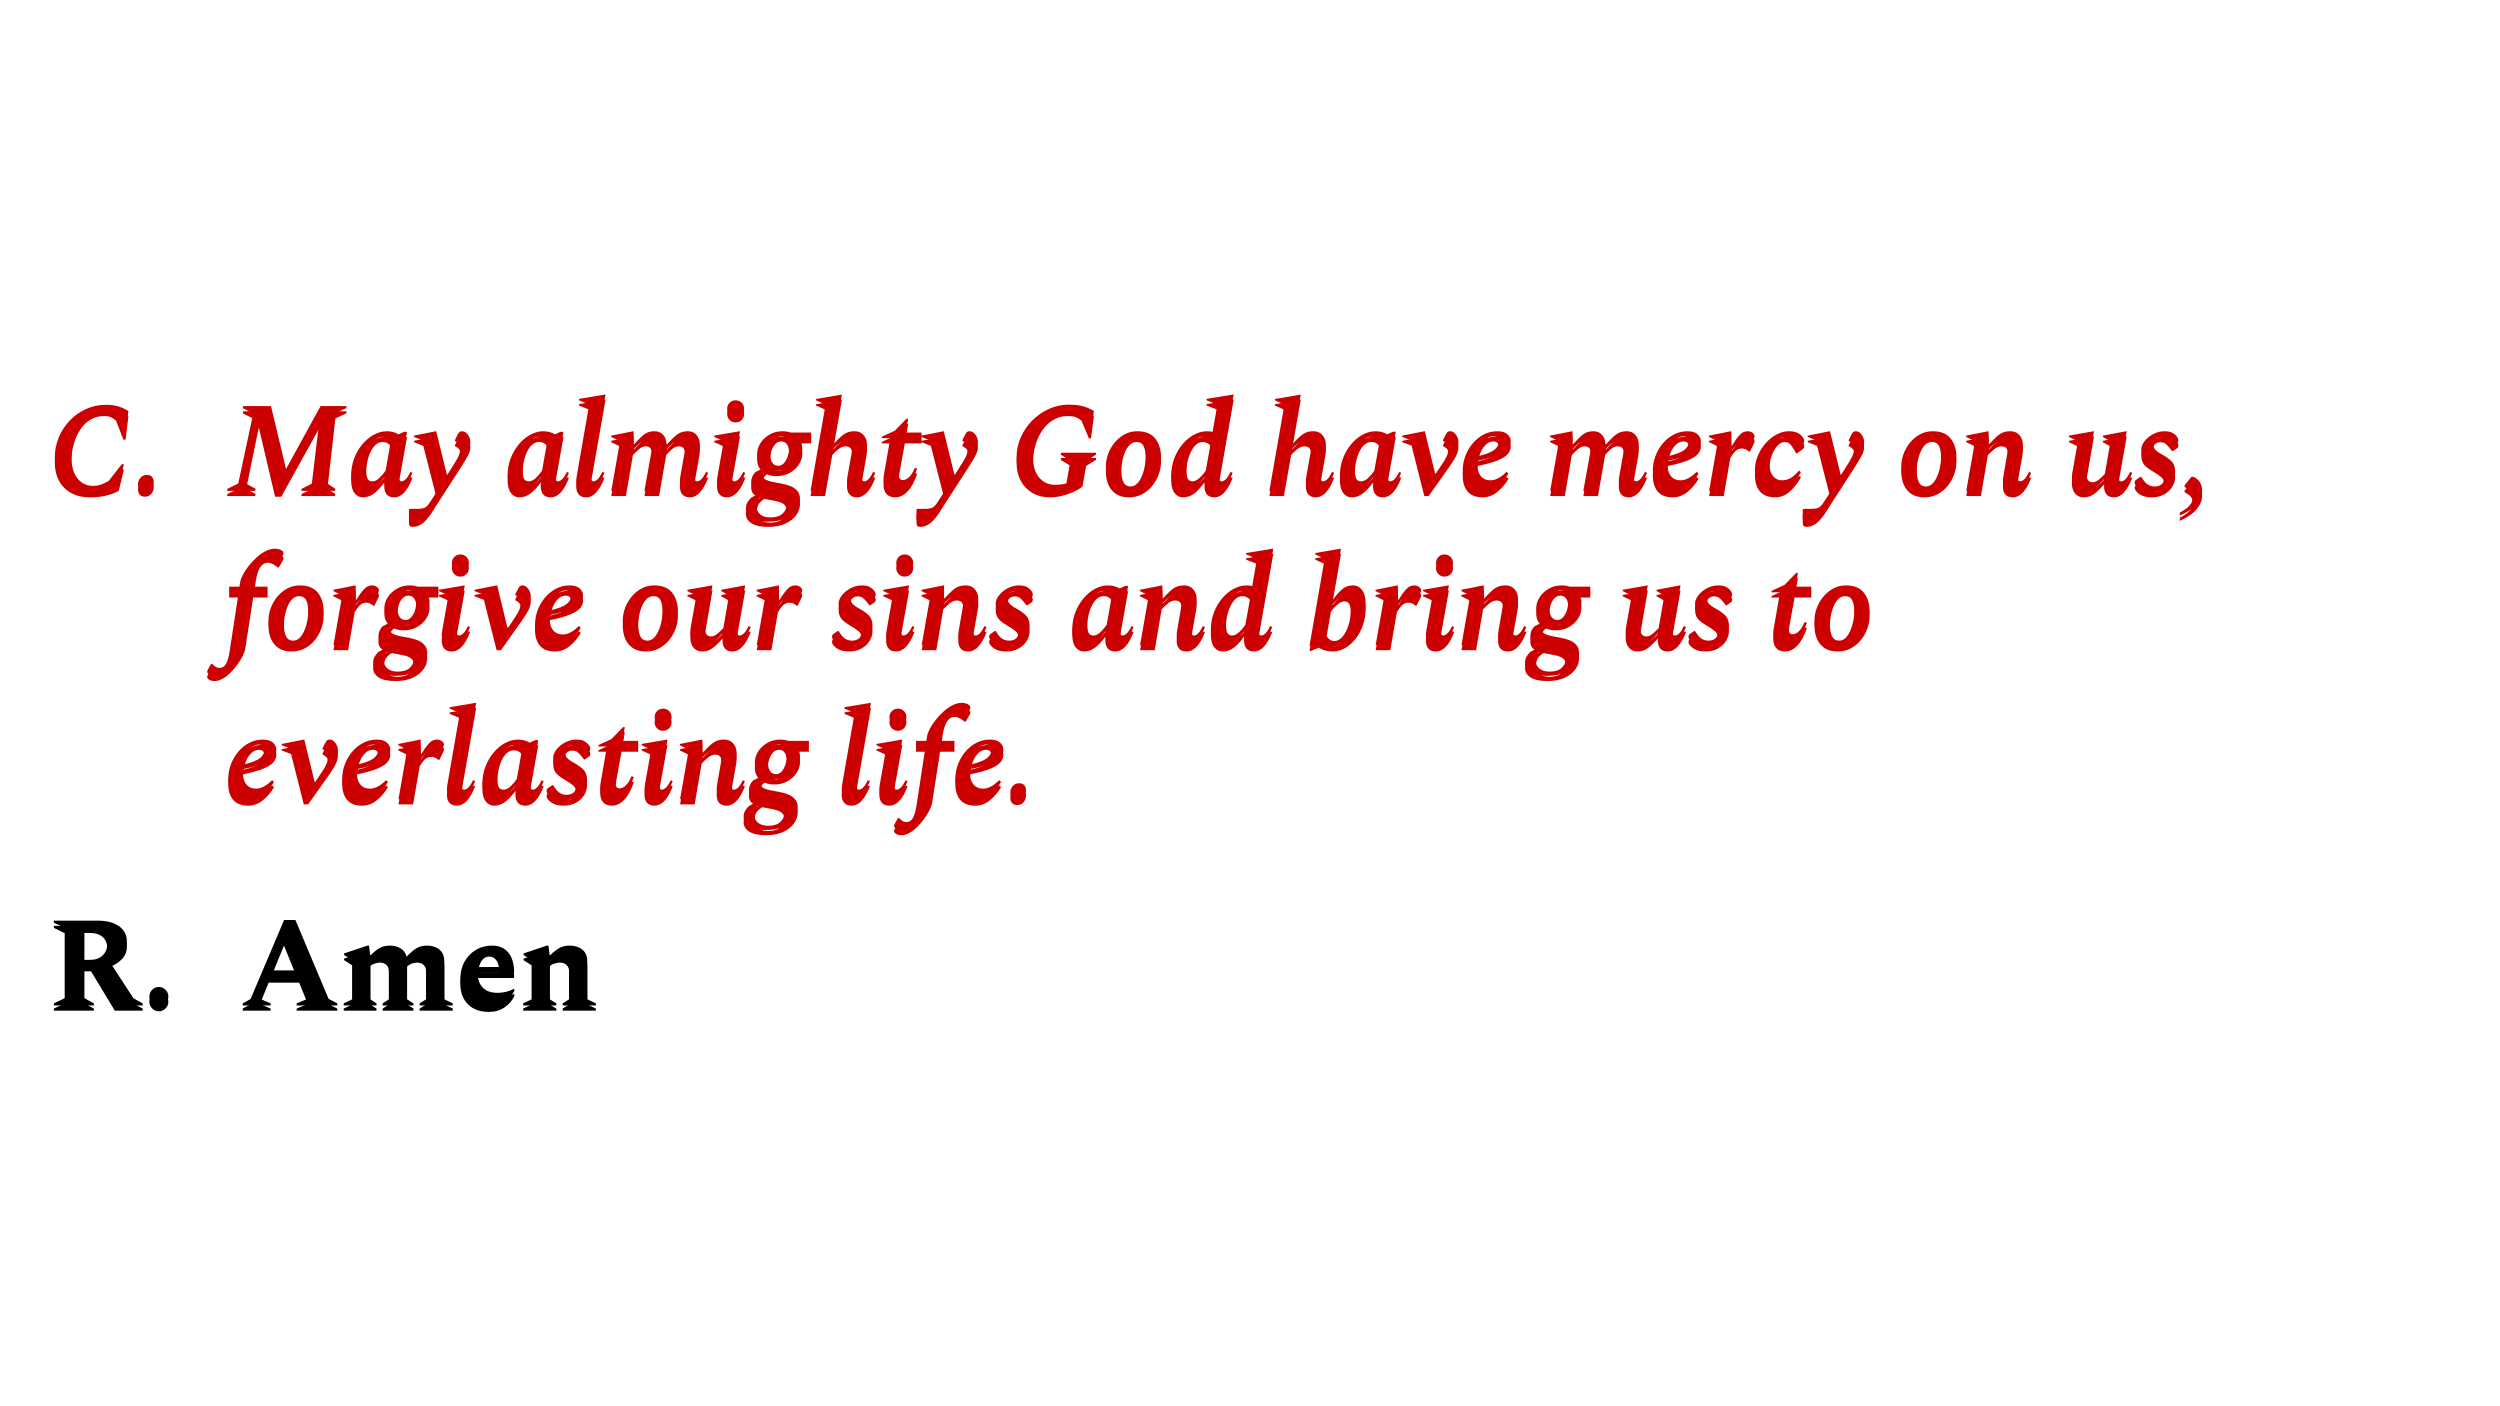 <svg version="1.1" viewBox="0.0 0.0 1920.0 1080.0" fill="none" stroke="none" stroke-linecap="square" stroke-miterlimit="10" xmlns:xlink="http://www.w3.org/1999/xlink" xmlns="http://www.w3.org/2000/svg"><clipPath id="p.0"><path d="m0 0l1920.0 0l0 1080.0l-1920.0 0l0 -1080.0z" clip-rule="nonzero"/></clipPath><g clip-path="url(#p.0)"><path fill="#000000" fill-opacity="0.0" d="m0 0l1920.0 0l0 1080.0l-1920.0 0z" fill-rule="evenodd"/><path fill="#000000" fill-opacity="0.0" d="m0 0l1920.0 0l0 1080.001l-1920.0 0z" fill-rule="evenodd"/><g transform="matrix(1.0 0.0 0.0 1 0.0 0.0)"><clipPath id="p.1"><path d="m0 0l1920.0 0l0 1080.0l-1920.0 0z" clip-rule="evenodd"/></clipPath></g><g filter="url(#shadowFilter-p.2)"><use xlink:href="#p.2" transform="matrix(1.0 0.0 0.0 1.0 0.0 4.0)"/></g><defs><filter id="shadowFilter-p.2" filterUnits="userSpaceOnUse"><feGaussianBlur in="SourceAlpha" stdDeviation="2.0" result="blur"/><feComponentTransfer in="blur" color-interpolation-filters="sRGB"><feFuncR type="linear" slope="0" intercept="0.0"/><feFuncG type="linear" slope="0" intercept="0.0"/><feFuncB type="linear" slope="0" intercept="0.0"/><feFuncA type="linear" slope="1.0" intercept="0"/></feComponentTransfer></filter></defs><g id="p.2"><path fill="#000000" fill-opacity="0.0" d="m-0.942 -0.942l1920.0 0l0 1080.0l-1920.0 0z" fill-rule="evenodd"/><path fill="#cc0000" d="m69.026 377.962q-8.484 0 -14.516 -3.406q-6.016 -3.406 -9.219 -9.375q-3.203 -5.969 -3.203 -13.75q0 -8.188 3.047 -15.531q3.062 -7.359 8.484 -12.984q5.438 -5.625 12.531 -8.828q7.109 -3.203 15.109 -3.203q5.719 0 9.516 1.188q3.797 1.172 7.844 3.547l-2.172 18.047l-1.672 0l-5.625 -14.5q-1.969 -1.875 -4.047 -2.766q-2.078 -0.891 -5.125 -0.891q-5.828 0 -10.469 2.766q-4.625 2.766 -7.891 7.703q-3.25 4.922 -5.031 11.297q-1.766 6.359 -1.766 13.656q0 10.359 4.531 16.281q4.531 5.922 12.141 5.922q3.453 0 6.453 -1.125q3.016 -1.141 5.578 -2.719l9.969 -12.734l1.672 0l-3.953 16.375q-4.234 2.375 -9.609 3.703q-5.375 1.328 -12.578 1.328zm42.314 -0.484q-2.75 0 -4.047 -1.578q-1.281 -1.578 -1.281 -3.953q0 -2.859 1.875 -5.031q1.875 -2.172 4.844 -2.172q2.766 0 4.047 1.531q1.281 1.531 1.281 4.0q0 2.75 -1.828 4.984q-1.828 2.219 -4.891 2.219zm63.049 -0.5l0.297 -1.578l8.281 -4.047l11.547 -53.859l-8.094 -4.047l0.391 -1.578l21.312 0l11.547 48.344l26.531 -48.344l20.031 0l-0.297 1.578l-8.375 3.938l-6.125 53.969l6.125 4.047l-0.297 1.578l-25.859 0l0.297 -1.578l7.797 -3.953l5.531 -46.266l-29.016 52.297l-4.734 0l-12.531 -53.188l-9.656 47.156l7.203 3.953l-0.297 1.578l-21.609 0zm104.368 0.984q-4.031 0 -6.547 -3.344q-2.516 -3.359 -2.516 -9.672q0 -6.812 2.312 -12.875q2.312 -6.078 6.25 -10.812q3.953 -4.734 8.844 -7.391q4.891 -2.672 10.016 -2.672q2.562 0 4.875 0.641q2.328 0.641 4.0 1.734l4.438 -1.969l2.172 0l-5.922 33.141q-0.781 4.938 1.688 4.938q1.469 0 3.25 -1.672q1.781 -1.688 3.547 -5.531l1.578 0.594q-5.516 14.891 -14.109 14.891q-4.234 0 -6.156 -2.953q-1.922 -2.969 -1.141 -8.484l-0.188 0q-4.156 5.719 -8.0 8.578q-3.844 2.859 -8.391 2.859zm2.375 -17.953q0 4.938 0.984 7.312q0.984 2.359 3.75 2.359q2.766 0 5.422 -2.516q2.672 -2.516 4.844 -5.672l4.047 -22.797q-1.281 -1.578 -2.766 -2.406q-1.484 -0.844 -3.562 -0.844q-3.844 0 -6.703 3.5q-2.859 3.5 -4.438 9.125q-1.578 5.625 -1.578 11.938zm35.714 40.641q-2.766 0 -2.766 -2.859l0 -6.406l0.688 -0.594l5.234 0q2.656 0 4.234 -0.25q1.594 -0.25 2.766 -1.094q1.188 -0.828 2.469 -2.656q1.281 -1.828 3.359 -5.078l2.359 -3.75l-10.062 -39.453l-7.203 -2.969l0 -0.984l16.781 -3.359l0.297 0l8.188 33.344l0.391 0l5.922 -9.359q2.656 -4.25 3.391 -6.812q0.75 -2.562 0.75 -4.141q0 -1.781 -0.797 -2.906q-0.781 -1.141 -2.156 -1.938l-1.391 -0.875l0 -0.406l2.172 -4.344q0.891 -1.578 1.484 -2.062q0.594 -0.5 1.875 -0.5q2.562 0 4.484 2.625q1.922 2.609 1.922 5.562q0 2.859 -1.625 6.078q-1.625 3.203 -5.281 8.922l-19.625 30.391q-1.484 2.266 -2.375 3.797q-0.891 1.531 -1.922 2.953q-1.031 1.438 -2.812 3.5q-2.469 2.875 -5.188 4.25q-2.703 1.375 -5.562 1.375zm82.074 -22.688q-4.031 0 -6.547 -3.344q-2.516 -3.359 -2.516 -9.672q0 -6.812 2.312 -12.875q2.312 -6.078 6.25 -10.812q3.953 -4.734 8.844 -7.391q4.891 -2.672 10.016 -2.672q2.562 0 4.875 0.641q2.328 0.641 4.0 1.734l4.438 -1.969l2.172 0l-5.922 33.141q-0.781 4.938 1.688 4.938q1.469 0 3.25 -1.672q1.781 -1.688 3.547 -5.531l1.578 0.594q-5.516 14.891 -14.109 14.891q-4.234 0 -6.156 -2.953q-1.922 -2.969 -1.141 -8.484l-0.188 0q-4.156 5.719 -8.0 8.578q-3.844 2.859 -8.391 2.859zm2.375 -17.953q0 4.938 0.984 7.312q0.984 2.359 3.75 2.359q2.766 0 5.422 -2.516q2.672 -2.516 4.844 -5.672l4.047 -22.797q-1.281 -1.578 -2.766 -2.406q-1.484 -0.844 -3.562 -0.844q-3.844 0 -6.703 3.5q-2.859 3.5 -4.438 9.125q-1.578 5.625 -1.578 11.938zm48.84 17.953q-4.438 0 -6.375 -3.203q-1.922 -3.203 -0.828 -9.125l9.562 -54.953l-7.797 -3.25l0 -1.094l20.031 -3.344l0.297 0l-10.844 61.75q-0.891 4.938 1.578 4.938q1.578 0 3.297 -1.672q1.734 -1.688 3.5 -5.531l1.688 0.594q-2.875 7.297 -6.328 11.094q-3.453 3.797 -7.781 3.797zm19.338 -0.984l6.703 -38.078l-6.812 -3.359l0 -0.984l16.969 -3.359l0.297 0l0 9.875l0.5 0q3.344 -3.656 5.656 -5.828q2.328 -2.172 4.594 -3.109q2.281 -0.938 5.438 -0.938q3.844 0 6.359 2.625q2.516 2.609 2.719 7.25l0.594 0q3.25 -3.656 5.656 -5.828q2.422 -2.172 4.734 -3.109q2.328 -0.938 5.391 -0.938q4.828 0 7.438 3.953q2.625 3.938 1.438 10.656l-3.359 18.938q-0.875 4.938 1.578 4.938q1.578 0 3.297 -1.672q1.734 -1.688 3.516 -5.531l1.672 0.594q-2.859 7.297 -6.312 11.094q-3.453 3.797 -7.797 3.797q-4.438 0 -6.359 -3.203q-1.922 -3.203 -0.828 -9.125l3.453 -19.438q0.391 -2.953 -0.594 -5.172q-0.984 -2.234 -4.156 -2.234q-2.562 0 -5.078 2.125q-2.516 2.125 -4.484 4.5l-0.094 0.391l-5.438 31.172l-11.234 0l5.516 -30.781q0.5 -2.953 -0.438 -5.172q-0.938 -2.234 -4.203 -2.234q-2.656 0 -5.172 2.281q-2.516 2.266 -4.594 4.531l-5.328 31.375l-11.234 0zm95.487 -56.531q-2.75 0 -4.625 -1.875q-1.875 -1.875 -1.875 -4.641q0 -2.75 1.875 -4.625q1.875 -1.875 4.625 -1.875q2.766 0 4.641 1.875q1.875 1.875 1.875 4.625q0 2.766 -1.875 4.641q-1.875 1.875 -4.641 1.875zm-6.703 57.516q-4.438 0 -6.359 -3.203q-1.922 -3.203 -0.844 -9.125l4.734 -26.734l-7.297 -3.359l0 -0.984l19.531 -3.359l0.297 0l-6.016 33.547q-0.797 4.938 1.672 4.938q1.484 0 3.25 -1.672q1.781 -1.688 3.562 -5.531l1.578 0.594q-5.531 14.891 -14.109 14.891zm38.082 -16.281q-4.141 0 -7.297 -1.375q-1.578 0.891 -2.328 2.172q-0.734 1.281 -0.734 2.656q0 2.172 2.062 3.266q2.078 1.078 5.281 1.719q3.219 0.641 6.859 1.281q3.656 0.641 6.859 1.922q3.203 1.281 5.266 3.656q2.078 2.375 2.078 6.312q0 4.141 -2.766 8.141q-2.75 4.0 -8.188 6.609q-5.422 2.609 -13.406 2.609q-8.578 0 -12.875 -2.766q-4.297 -2.75 -4.297 -7.094q0 -2.672 0.891 -4.453q0.891 -1.766 3.062 -4.031l6.906 -3.844l0 -0.203q-2.969 -0.984 -4.891 -2.75q-1.922 -1.781 -1.922 -5.234q0 -4.438 3.266 -7.703l6.406 -3.25l0 -0.391q-5.125 -3.656 -5.125 -10.266q0 -4.25 2.516 -8.234q2.516 -4.0 6.906 -6.609q4.391 -2.625 10.0 -2.625q3.266 0 6.422 0.984l15.688 0l0 4.344l-8.875 0l-0.5 0.406q2.562 3.047 2.562 7.594q0 3.938 -2.422 7.891q-2.406 3.938 -6.906 6.609q-4.484 2.656 -10.5 2.656zm1.484 -3.938q2.359 0 4.234 -2.062q1.875 -2.078 2.906 -5.281q1.047 -3.219 1.047 -6.578q0 -4.141 -1.531 -6.453q-1.531 -2.312 -4.594 -2.312q-2.469 0 -4.391 1.969q-1.922 1.969 -2.953 5.125q-1.031 3.156 -1.031 6.609q0 4.047 1.578 6.516q1.578 2.469 4.734 2.469zm-16.672 31.672q0 3.344 2.75 5.656q2.766 2.328 7.797 2.328q6.125 0 9.234 -2.859q3.109 -2.859 3.109 -6.609q0 -2.672 -1.531 -4.156q-1.531 -1.469 -4.047 -2.266q-2.516 -0.781 -5.531 -1.281q-3.0 -0.484 -5.859 -1.078q-3.75 2.359 -4.844 4.875q-1.078 2.516 -1.078 5.391zm52.485 -12.438l-11.156 0l11.547 -66.203l-7.297 -3.344l0 -1.0l19.531 -3.344l0.297 0l-6.609 37.781l0.391 0q3.25 -3.547 5.672 -5.672q2.422 -2.125 4.734 -3.062q2.328 -0.938 5.484 -0.938q5.031 0 7.734 3.953q2.719 3.938 1.531 10.656l-3.359 18.938q-0.875 4.938 1.578 4.938q1.578 0 3.297 -1.672q1.734 -1.688 3.516 -5.531l1.672 0.594q-2.75 7.297 -6.266 11.094q-3.5 3.797 -7.828 3.797q-4.453 0 -6.375 -3.203q-1.922 -3.203 -0.828 -9.125l3.453 -19.438q0.484 -2.953 -0.609 -5.172q-1.078 -2.234 -4.531 -2.234q-2.562 0 -5.281 2.172q-2.703 2.172 -4.781 4.547l-5.516 31.469zm53.857 0.984q-4.344 0 -6.656 -2.562q-2.312 -2.562 -2.312 -7.406q0 -1.078 0.141 -2.156q0.156 -1.094 0.344 -2.281l4.734 -27.031l-6.609 0l0.203 -1.188l9.859 -4.531l8.891 -9.172l1.375 0l-1.781 10.547l12.047 0l0 4.344l-12.828 0l-4.25 23.578q-0.391 2.766 -0.391 4.141q0 4.453 3.25 4.453q2.281 0 4.688 -2.266q2.422 -2.281 4.391 -7.109l1.781 0.594q-3.062 9.078 -7.406 13.562q-4.328 4.484 -9.469 4.484zm19.144 22.688q-2.766 0 -2.766 -2.859l0 -6.406l0.688 -0.594l5.234 0q2.656 0 4.234 -0.25q1.594 -0.25 2.766 -1.094q1.188 -0.828 2.469 -2.656q1.281 -1.828 3.359 -5.078l2.359 -3.75l-10.062 -39.453l-7.203 -2.969l0 -0.984l16.781 -3.359l0.297 0l8.188 33.344l0.391 0l5.922 -9.359q2.656 -4.25 3.391 -6.812q0.75 -2.562 0.75 -4.141q0 -1.781 -0.797 -2.906q-0.781 -1.141 -2.156 -1.938l-1.391 -0.875l0 -0.406l2.172 -4.344q0.891 -1.578 1.484 -2.062q0.594 -0.5 1.875 -0.5q2.562 0 4.484 2.625q1.922 2.609 1.922 5.562q0 2.859 -1.625 6.078q-1.625 3.203 -5.281 8.922l-19.625 30.391q-1.484 2.266 -2.375 3.797q-0.891 1.531 -1.922 2.953q-1.031 1.438 -2.812 3.5q-2.469 2.875 -5.188 4.25q-2.703 1.375 -5.562 1.375zm100.043 -22.688q-8.0 0 -13.828 -3.406q-5.812 -3.406 -8.969 -9.375q-3.156 -5.969 -3.156 -13.75q0 -8.391 3.297 -15.734q3.312 -7.359 8.984 -12.984q5.672 -5.625 12.828 -8.781q7.156 -3.156 14.844 -3.156q4.438 0 7.688 0.5q3.266 0.484 6.031 1.578q2.766 1.078 5.719 2.766l-2.266 17.062l-1.578 0l-5.625 -13.516q-2.266 -1.969 -4.688 -2.812q-2.422 -0.844 -5.969 -0.844q-6.016 0 -10.953 2.922q-4.938 2.906 -8.438 7.938q-3.5 5.031 -5.375 11.453q-1.875 6.406 -1.875 13.312q0 10.062 4.734 15.641q4.734 5.562 12.234 5.562q1.969 0 4.141 -0.234q2.172 -0.25 4.547 -0.844l3.062 -17.562l-7.406 -4.438l0.297 -1.578l26.938 0l-0.297 1.578l-7.5 4.641l-2.766 15.781q-3.25 2.562 -7.547 4.391q-4.297 1.828 -8.734 2.859q-4.438 1.031 -8.375 1.031zm60.375 0q-6.016 0 -9.922 -2.562q-3.891 -2.562 -5.875 -7.047q-1.969 -4.5 -1.969 -10.125q0 -4.922 1.781 -9.703q1.781 -4.797 5.031 -8.688q3.25 -3.906 7.641 -6.266q4.391 -2.375 9.625 -2.375q9.375 0 13.812 5.578q4.438 5.578 4.438 14.062q0 4.734 -1.734 9.516q-1.719 4.781 -4.922 8.781q-3.203 4.0 -7.75 6.422q-4.531 2.406 -10.156 2.406zm1.281 -4.344q3.453 0 6.062 -3.453q2.609 -3.453 4.094 -9.062q1.484 -5.625 1.484 -12.141q0 -6.719 -1.578 -10.109q-1.578 -3.406 -5.625 -3.406q-3.453 0 -6.078 3.203q-2.609 3.203 -4.141 8.734q-1.516 5.516 -1.516 12.328q0 6.516 1.578 10.219q1.578 3.688 5.719 3.688zm40.253 4.344q-4.047 0 -6.562 -3.344q-2.516 -3.359 -2.516 -9.672q0 -6.812 2.312 -12.875q2.328 -6.078 6.266 -10.812q3.953 -4.734 8.875 -7.391q4.938 -2.672 10.062 -2.672q2.172 0 4.25 0.5l3.656 -21.016l-8.297 -3.25l0 -1.094l20.531 -3.344l0.281 0l-10.844 61.75q-0.891 4.938 1.578 4.938q1.578 0 3.297 -1.672q1.734 -1.688 3.516 -5.531l1.672 0.594q-2.859 7.297 -6.312 11.094q-3.453 3.797 -7.797 3.797q-4.234 0 -6.172 -2.953q-1.922 -2.969 -1.125 -8.484l-0.297 0q-4.344 6.109 -8.141 8.781q-3.797 2.656 -8.234 2.656zm2.469 -17.953q0 5.328 1.078 7.5q1.094 2.172 3.547 2.172q2.469 0 5.125 -2.266q2.672 -2.281 5.234 -6.031l4.047 -22.594q-2.656 -3.344 -6.406 -3.344q-3.562 0 -6.422 3.406q-2.859 3.391 -4.531 8.969q-1.672 5.578 -1.672 12.188zm74.978 16.969l-11.156 0l11.547 -66.203l-7.297 -3.344l0 -1.0l19.531 -3.344l0.297 0l-6.609 37.781l0.391 0q3.25 -3.547 5.672 -5.672q2.422 -2.125 4.734 -3.062q2.328 -0.938 5.484 -0.938q5.031 0 7.734 3.953q2.719 3.938 1.531 10.656l-3.359 18.938q-0.875 4.938 1.578 4.938q1.578 0 3.297 -1.672q1.734 -1.688 3.516 -5.531l1.672 0.594q-2.75 7.297 -6.266 11.094q-3.5 3.797 -7.828 3.797q-4.453 0 -6.375 -3.203q-1.922 -3.203 -0.828 -9.125l3.453 -19.438q0.484 -2.953 -0.609 -5.172q-1.078 -2.234 -4.531 -2.234q-2.562 0 -5.281 2.172q-2.703 2.172 -4.781 4.547l-5.516 31.469zm52.078 0.984q-4.031 0 -6.547 -3.344q-2.516 -3.359 -2.516 -9.672q0 -6.812 2.312 -12.875q2.312 -6.078 6.25 -10.812q3.953 -4.734 8.844 -7.391q4.891 -2.672 10.016 -2.672q2.562 0 4.875 0.641q2.328 0.641 4.0 1.734l4.438 -1.969l2.172 0l-5.922 33.141q-0.781 4.938 1.688 4.938q1.469 0 3.25 -1.672q1.781 -1.688 3.547 -5.531l1.578 0.594q-5.516 14.891 -14.109 14.891q-4.234 0 -6.156 -2.953q-1.922 -2.969 -1.141 -8.484l-0.188 0q-4.156 5.719 -8.0 8.578q-3.844 2.859 -8.391 2.859zm2.375 -17.953q0 4.938 0.984 7.312q0.984 2.359 3.75 2.359q2.766 0 5.422 -2.516q2.672 -2.516 4.844 -5.672l4.047 -22.797q-1.281 -1.578 -2.766 -2.406q-1.484 -0.844 -3.562 -0.844q-3.844 0 -6.703 3.5q-2.859 3.5 -4.438 9.125q-1.578 5.625 -1.578 11.938zm53.377 16.969l-9.766 -38.672l-7.203 -2.766l0 -0.984l17.062 -3.359l0.297 0l7.891 32.469l0.594 0l5.625 -8.484q2.766 -4.25 3.453 -6.812q0.688 -2.562 0.688 -4.141q0 -1.781 -0.797 -2.906q-0.781 -1.141 -2.156 -1.938l-1.391 -0.875l0 -0.406l2.172 -4.344q0.891 -1.578 1.484 -2.062q0.594 -0.5 1.875 -0.5q1.672 0 3.156 1.234q1.484 1.234 2.359 3.156q0.891 1.922 0.891 3.797q0 2.859 -1.484 6.125q-1.469 3.25 -5.422 8.875l-15.984 22.594l-3.344 0zm44.88 0.984q-7.891 0 -11.641 -4.484q-3.75 -4.484 -3.75 -12.094q0 -5.625 1.969 -11.0q1.984 -5.375 5.578 -9.703q3.609 -4.344 8.484 -6.906q4.891 -2.578 10.609 -2.578q5.125 0 7.688 2.328q2.578 2.312 2.578 5.469q0 2.969 -2.172 5.578q-2.172 2.609 -7.703 4.938q-5.516 2.312 -15.688 4.391q-0.094 1.469 -0.094 3.047q0 5.438 2.656 8.688q2.672 3.25 7.406 3.25q5.828 0 12.234 -6.406l0.297 0l1.281 1.281q-3.359 5.812 -8.484 10.016q-5.125 4.188 -11.25 4.188zm8.188 -42.906q-4.141 0 -7.406 4.188q-3.25 4.188 -4.328 11.094q9.078 -2.172 12.469 -4.875q3.406 -2.719 3.406 -6.469q0 -1.672 -0.984 -2.797q-0.984 -1.141 -3.156 -1.141zm43.616 41.922l6.703 -38.078l-6.812 -3.359l0 -0.984l16.969 -3.359l0.297 0l0 9.875l0.5 0q3.344 -3.656 5.656 -5.828q2.328 -2.172 4.594 -3.109q2.281 -0.938 5.438 -0.938q3.844 0 6.359 2.625q2.516 2.609 2.719 7.25l0.594 0q3.25 -3.656 5.656 -5.828q2.422 -2.172 4.734 -3.109q2.328 -0.938 5.391 -0.938q4.828 0 7.438 3.953q2.625 3.938 1.438 10.656l-3.359 18.938q-0.875 4.938 1.578 4.938q1.578 0 3.297 -1.672q1.734 -1.688 3.516 -5.531l1.672 0.594q-2.859 7.297 -6.312 11.094q-3.453 3.797 -7.797 3.797q-4.438 0 -6.359 -3.203q-1.922 -3.203 -0.828 -9.125l3.453 -19.438q0.391 -2.953 -0.594 -5.172q-0.984 -2.234 -4.156 -2.234q-2.562 0 -5.078 2.125q-2.516 2.125 -4.484 4.5l-0.094 0.391l-5.438 31.172l-11.234 0l5.516 -30.781q0.5 -2.953 -0.438 -5.172q-0.938 -2.234 -4.203 -2.234q-2.656 0 -5.172 2.281q-2.516 2.266 -4.594 4.531l-5.328 31.375l-11.234 0zm94.207 0.984q-7.891 0 -11.641 -4.484q-3.75 -4.484 -3.75 -12.094q0 -5.625 1.969 -11.0q1.984 -5.375 5.578 -9.703q3.609 -4.344 8.484 -6.906q4.891 -2.578 10.609 -2.578q5.125 0 7.688 2.328q2.578 2.312 2.578 5.469q0 2.969 -2.172 5.578q-2.172 2.609 -7.703 4.938q-5.516 2.312 -15.688 4.391q-0.094 1.469 -0.094 3.047q0 5.438 2.656 8.688q2.672 3.25 7.406 3.25q5.828 0 12.234 -6.406l0.297 0l1.281 1.281q-3.359 5.812 -8.484 10.016q-5.125 4.188 -11.25 4.188zm8.188 -42.906q-4.141 0 -7.406 4.188q-3.25 4.188 -4.328 11.094q9.078 -2.172 12.469 -4.875q3.406 -2.719 3.406 -6.469q0 -1.672 -0.984 -2.797q-0.984 -1.141 -3.156 -1.141zm19.643 41.922l6.703 -38.078l-6.812 -3.359l0 -0.984l16.875 -3.359l0.297 0l0 10.953l0.594 0q3.062 -5.031 5.125 -7.344q2.078 -2.328 3.703 -2.969q1.625 -0.641 3.203 -0.641q2.078 0 3.656 1.188q1.578 1.188 1.578 2.469q0 0.688 -0.391 1.578l-3.172 6.406l-0.578 0l-1.188 -0.781q-0.984 -0.797 -2.031 -1.188q-1.031 -0.391 -2.406 -0.391q-2.281 0 -4.156 1.328q-1.859 1.328 -4.734 5.969l-5.031 29.203l-11.234 0zm50.804 0.984q-7.797 0 -11.703 -4.438q-3.891 -4.438 -3.891 -12.719q0 -5.438 2.172 -10.703q2.172 -5.281 5.875 -9.516q3.703 -4.25 8.375 -6.812q4.688 -2.578 9.719 -2.578q3.953 0 6.609 1.281q2.672 1.281 4.156 3.562q0.594 0.891 0.734 1.438q0.156 0.531 0.156 1.125q0 1.672 -1.484 2.766l-4.047 2.859l-0.594 0l-2.078 -3.562q-1.672 -2.75 -3.0 -3.938q-1.328 -1.188 -3.906 -1.188q-2.859 0 -5.531 2.922q-2.656 2.906 -4.328 7.594q-1.672 4.672 -1.672 10.109q0 6.016 2.609 9.375q2.609 3.344 7.25 3.344q2.766 0 5.719 -1.375q2.969 -1.391 7.016 -6.016l0.188 0l1.391 1.172q-3.859 6.719 -8.75 11.016q-4.875 4.281 -10.984 4.281zm23.873 22.688q-2.766 0 -2.766 -2.859l0 -6.406l0.688 -0.594l5.234 0q2.656 0 4.234 -0.25q1.594 -0.25 2.766 -1.094q1.188 -0.828 2.469 -2.656q1.281 -1.828 3.359 -5.078l2.359 -3.75l-10.062 -39.453l-7.203 -2.969l0 -0.984l16.781 -3.359l0.297 0l8.188 33.344l0.391 0l5.922 -9.359q2.656 -4.25 3.391 -6.812q0.75 -2.562 0.75 -4.141q0 -1.781 -0.797 -2.906q-0.781 -1.141 -2.156 -1.938l-1.391 -0.875l0 -0.406l2.172 -4.344q0.891 -1.578 1.484 -2.062q0.594 -0.5 1.875 -0.5q2.562 0 4.484 2.625q1.922 2.609 1.922 5.562q0 2.859 -1.625 6.078q-1.625 3.203 -5.281 8.922l-19.625 30.391q-1.484 2.266 -2.375 3.797q-0.891 1.531 -1.922 2.953q-1.031 1.438 -2.812 3.5q-2.469 2.875 -5.188 4.25q-2.703 1.375 -5.562 1.375zm90.668 -22.688q-6.016 0 -9.922 -2.562q-3.891 -2.562 -5.875 -7.047q-1.969 -4.5 -1.969 -10.125q0 -4.922 1.781 -9.703q1.781 -4.797 5.031 -8.688q3.25 -3.906 7.641 -6.266q4.391 -2.375 9.625 -2.375q9.375 0 13.812 5.578q4.438 5.578 4.438 14.062q0 4.734 -1.734 9.516q-1.719 4.781 -4.922 8.781q-3.203 4.0 -7.75 6.422q-4.531 2.406 -10.156 2.406zm1.281 -4.344q3.453 0 6.062 -3.453q2.609 -3.453 4.094 -9.062q1.484 -5.625 1.484 -12.141q0 -6.719 -1.578 -10.109q-1.578 -3.406 -5.625 -3.406q-3.453 0 -6.078 3.203q-2.609 3.203 -4.141 8.734q-1.516 5.516 -1.516 12.328q0 6.516 1.578 10.219q1.578 3.688 5.719 3.688zm30.883 3.359l6.703 -38.078l-6.812 -3.359l0 -0.984l16.969 -3.359l0.297 0l0 9.875l0.5 0q3.344 -3.656 5.766 -5.828q2.422 -2.172 4.828 -3.109q2.422 -0.938 5.578 -0.938q5.031 0 7.75 3.953q2.719 3.938 1.531 10.656l-3.359 18.938q-0.891 4.938 1.578 4.938q1.578 0 3.297 -1.672q1.734 -1.688 3.516 -5.531l1.672 0.594q-2.766 7.297 -6.266 11.094q-3.5 3.797 -7.844 3.797q-4.531 0 -6.406 -3.203q-1.875 -3.203 -0.797 -9.125l3.359 -19.438q0.391 -2.953 -0.594 -5.172q-0.984 -2.234 -4.438 -2.234q-2.656 0 -5.422 2.281q-2.766 2.266 -4.844 4.531l-5.328 31.375l-11.234 0zm90.062 0.984q-3.938 0 -6.453 -2.859q-2.516 -2.859 -2.516 -7.984q0 -1.688 0.297 -3.75l4.344 -24.469l-6.906 -3.359l0 -0.984l18.938 -3.359l0.297 0l-5.234 30.297q-0.391 2.359 -0.391 3.453q0 2.266 1.078 3.844q1.094 1.578 3.562 1.578q2.359 0 4.875 -2.125q2.516 -2.125 4.484 -4.281l4.344 -25.062l-5.922 -3.359l0 -0.984l17.969 -3.359l0.391 0l-5.922 33.547q-0.891 4.938 1.672 4.938q1.578 0 3.297 -1.672q1.734 -1.688 3.516 -5.531l1.672 0.594q-2.859 7.297 -6.312 11.094q-3.453 3.797 -7.797 3.797q-3.938 0 -5.859 -2.516q-1.922 -2.516 -1.625 -7.25l-0.203 0q-3.156 3.547 -5.578 5.672q-2.406 2.125 -4.734 3.109q-2.312 0.984 -5.281 0.984zm52.398 0q-4.25 0 -7.062 -1.172q-2.812 -1.188 -4.297 -2.875q-1.766 -1.766 -1.766 -3.25q0 -0.594 0.188 -1.188q0.203 -0.594 0.891 -0.984l3.266 -2.266l0.688 0l1.672 2.469q1.578 2.453 3.797 3.688q2.219 1.234 4.781 1.234q3.359 0 5.328 -1.672q1.984 -1.672 1.984 -4.531q0 -3.172 -2.172 -4.984q-2.172 -1.828 -6.516 -4.391q-3.359 -1.984 -5.281 -3.703q-1.922 -1.734 -2.766 -3.844q-0.828 -2.125 -0.828 -5.188q0 -3.25 2.562 -6.5q2.562 -3.266 6.656 -5.438q4.094 -2.172 8.641 -2.172q3.844 0 6.016 1.188q2.172 1.188 3.359 2.766q1.281 1.672 1.281 3.062q0 0.578 -0.203 1.125q-0.203 0.547 -0.688 0.844l-3.266 2.266l-0.688 0l-2.359 -2.953q-1.484 -1.875 -2.922 -2.859q-1.422 -1.0 -3.688 -1.0q-2.469 0 -4.047 1.438q-1.578 1.438 -1.578 3.797q0 2.562 1.672 4.438q1.672 1.875 5.234 3.75q4.625 2.562 7.344 5.281q2.719 2.719 2.719 7.938q0 4.047 -2.281 7.656q-2.266 3.594 -6.312 5.812q-4.031 2.219 -9.359 2.219zm21.505 18.062l0 -2.375q5.516 -2.859 7.734 -5.625q2.219 -2.766 2.219 -5.922q0 -4.141 -3.453 -6.312l-2.75 -1.766l-0.109 -1.188l3.656 -4.641q0.891 -1.281 1.422 -1.672q0.547 -0.406 1.141 -0.406q0.797 0 2.172 0.891q2.672 1.688 3.891 4.203q1.234 2.516 1.234 5.562q0 5.141 -4.094 10.172q-4.094 5.031 -13.062 9.078z" fill-rule="nonzero"/><path fill="#cc0000" d="m164.755 519.05q-2.469 0 -4.047 -0.984q-1.578 -0.984 -1.578 -2.172q0 -0.781 0.594 -1.766l2.453 -4.344l0.594 0l2.469 2.062q1.391 1.094 3.453 1.094q3.156 0 4.938 -3.219q1.781 -3.203 2.766 -9.812l6.906 -44.984l-7.312 0l0 -4.344l7.906 0l0.578 -3.547q0.406 -2.469 2.125 -5.766q1.734 -3.312 4.484 -6.766q2.766 -3.453 6.062 -6.453q3.312 -3.016 6.906 -4.828q3.609 -1.828 6.969 -1.828q1.281 0 2.406 0.25q1.141 0.234 1.938 0.531q2.359 1.188 2.359 2.656q0 0.797 -0.688 1.984l-2.953 5.031l-0.703 0l-2.156 -1.578q-2.875 -2.078 -5.625 -2.078q-6.906 0 -9.078 13.625l-1.391 8.766l10.359 0l0 4.344l-11.047 0l-6.109 39.375q-0.406 2.359 -1.984 5.516q-1.578 3.156 -4.0 6.516q-2.406 3.359 -5.328 6.266q-2.906 2.906 -6.062 4.672q-3.156 1.781 -6.203 1.781zm59.192 -22.688q-6.016 0 -9.922 -2.562q-3.891 -2.562 -5.875 -7.047q-1.969 -4.5 -1.969 -10.125q0 -4.922 1.781 -9.703q1.781 -4.797 5.031 -8.688q3.25 -3.906 7.641 -6.266q4.391 -2.375 9.625 -2.375q9.375 0 13.812 5.578q4.438 5.578 4.438 14.062q0 4.734 -1.734 9.516q-1.719 4.781 -4.922 8.781q-3.203 4.0 -7.75 6.422q-4.531 2.406 -10.156 2.406zm1.281 -4.344q3.453 0 6.062 -3.453q2.609 -3.453 4.094 -9.062q1.484 -5.625 1.484 -12.141q0 -6.719 -1.578 -10.109q-1.578 -3.406 -5.625 -3.406q-3.453 0 -6.078 3.203q-2.609 3.203 -4.141 8.734q-1.516 5.516 -1.516 12.328q0 6.516 1.578 10.219q1.578 3.688 5.719 3.688zm30.883 3.359l6.703 -38.078l-6.812 -3.359l0 -0.984l16.875 -3.359l0.297 0l0 10.953l0.594 0q3.062 -5.031 5.125 -7.344q2.078 -2.328 3.703 -2.969q1.625 -0.641 3.203 -0.641q2.078 0 3.656 1.188q1.578 1.188 1.578 2.469q0 0.688 -0.391 1.578l-3.172 6.406l-0.578 0l-1.188 -0.781q-0.984 -0.797 -2.031 -1.188q-1.031 -0.391 -2.406 -0.391q-2.281 0 -4.156 1.328q-1.859 1.328 -4.734 5.969l-5.031 29.203l-11.234 0zm53.958 -15.297q-4.141 0 -7.297 -1.375q-1.578 0.891 -2.328 2.172q-0.734 1.281 -0.734 2.656q0 2.172 2.062 3.266q2.078 1.078 5.281 1.719q3.219 0.641 6.859 1.281q3.656 0.641 6.859 1.922q3.203 1.281 5.266 3.656q2.078 2.375 2.078 6.312q0 4.141 -2.766 8.141q-2.75 4.0 -8.188 6.609q-5.422 2.609 -13.406 2.609q-8.578 0 -12.875 -2.766q-4.297 -2.75 -4.297 -7.094q0 -2.672 0.891 -4.453q0.891 -1.766 3.062 -4.031l6.906 -3.844l0 -0.203q-2.969 -0.984 -4.891 -2.75q-1.922 -1.781 -1.922 -5.234q0 -4.438 3.266 -7.703l6.406 -3.25l0 -0.391q-5.125 -3.656 -5.125 -10.266q0 -4.25 2.516 -8.234q2.516 -4.0 6.906 -6.609q4.391 -2.625 10.0 -2.625q3.266 0 6.422 0.984l15.688 0l0 4.344l-8.875 0l-0.5 0.406q2.562 3.047 2.562 7.594q0 3.938 -2.422 7.891q-2.406 3.938 -6.906 6.609q-4.484 2.656 -10.5 2.656zm1.484 -3.938q2.359 0 4.234 -2.062q1.875 -2.078 2.906 -5.281q1.047 -3.219 1.047 -6.578q0 -4.141 -1.531 -6.453q-1.531 -2.312 -4.594 -2.312q-2.469 0 -4.391 1.969q-1.922 1.969 -2.953 5.125q-1.031 3.156 -1.031 6.609q0 4.047 1.578 6.516q1.578 2.469 4.734 2.469zm-16.672 31.672q0 3.344 2.75 5.656q2.766 2.328 7.797 2.328q6.125 0 9.234 -2.859q3.109 -2.859 3.109 -6.609q0 -2.672 -1.531 -4.156q-1.531 -1.469 -4.047 -2.266q-2.516 -0.781 -5.531 -1.281q-3.0 -0.484 -5.859 -1.078q-3.75 2.359 -4.844 4.875q-1.078 2.516 -1.078 5.391zm58.689 -68.969q-2.75 0 -4.625 -1.875q-1.875 -1.875 -1.875 -4.641q0 -2.75 1.875 -4.625q1.875 -1.875 4.625 -1.875q2.766 0 4.641 1.875q1.875 1.875 1.875 4.625q0 2.766 -1.875 4.641q-1.875 1.875 -4.641 1.875zm-6.703 57.516q-4.438 0 -6.359 -3.203q-1.922 -3.203 -0.844 -9.125l4.734 -26.734l-7.297 -3.359l0 -0.984l19.531 -3.359l0.297 0l-6.016 33.547q-0.797 4.938 1.672 4.938q1.484 0 3.25 -1.672q1.781 -1.688 3.562 -5.531l1.578 0.594q-5.531 14.891 -14.109 14.891zm34.535 -0.984l-9.766 -38.672l-7.203 -2.766l0 -0.984l17.062 -3.359l0.297 0l7.891 32.469l0.594 0l5.625 -8.484q2.766 -4.25 3.453 -6.812q0.688 -2.562 0.688 -4.141q0 -1.781 -0.797 -2.906q-0.781 -1.141 -2.156 -1.938l-1.391 -0.875l0 -0.406l2.172 -4.344q0.891 -1.578 1.484 -2.062q0.594 -0.5 1.875 -0.5q1.672 0 3.156 1.234q1.484 1.234 2.359 3.156q0.891 1.922 0.891 3.797q0 2.859 -1.484 6.125q-1.469 3.25 -5.422 8.875l-15.984 22.594l-3.344 0zm44.88 0.984q-7.891 0 -11.641 -4.484q-3.75 -4.484 -3.75 -12.094q0 -5.625 1.969 -11.0q1.984 -5.375 5.578 -9.703q3.609 -4.344 8.484 -6.906q4.891 -2.578 10.609 -2.578q5.125 0 7.688 2.328q2.578 2.312 2.578 5.469q0 2.969 -2.172 5.578q-2.172 2.609 -7.703 4.938q-5.516 2.312 -15.688 4.391q-0.094 1.469 -0.094 3.047q0 5.438 2.656 8.688q2.672 3.25 7.406 3.25q5.828 0 12.234 -6.406l0.297 0l1.281 1.281q-3.359 5.812 -8.484 10.016q-5.125 4.188 -11.25 4.188zm8.188 -42.906q-4.141 0 -7.406 4.188q-3.25 4.188 -4.328 11.094q9.078 -2.172 12.469 -4.875q3.406 -2.719 3.406 -6.469q0 -1.672 -0.984 -2.797q-0.984 -1.141 -3.156 -1.141zm61.57 42.906q-6.016 0 -9.922 -2.562q-3.891 -2.562 -5.875 -7.047q-1.969 -4.5 -1.969 -10.125q0 -4.922 1.781 -9.703q1.781 -4.797 5.031 -8.688q3.25 -3.906 7.641 -6.266q4.391 -2.375 9.625 -2.375q9.375 0 13.812 5.578q4.438 5.578 4.438 14.062q0 4.734 -1.734 9.516q-1.719 4.781 -4.922 8.781q-3.203 4.0 -7.75 6.422q-4.531 2.406 -10.156 2.406zm1.281 -4.344q3.453 0 6.062 -3.453q2.609 -3.453 4.094 -9.062q1.484 -5.625 1.484 -12.141q0 -6.719 -1.578 -10.109q-1.578 -3.406 -5.625 -3.406q-3.453 0 -6.078 3.203q-2.609 3.203 -4.141 8.734q-1.516 5.516 -1.516 12.328q0 6.516 1.578 10.219q1.578 3.688 5.719 3.688zm41.822 4.344q-3.938 0 -6.453 -2.859q-2.516 -2.859 -2.516 -7.984q0 -1.688 0.297 -3.75l4.344 -24.469l-6.906 -3.359l0 -0.984l18.938 -3.359l0.297 0l-5.234 30.297q-0.391 2.359 -0.391 3.453q0 2.266 1.078 3.844q1.094 1.578 3.562 1.578q2.359 0 4.875 -2.125q2.516 -2.125 4.484 -4.281l4.344 -25.062l-5.922 -3.359l0 -0.984l17.969 -3.359l0.391 0l-5.922 33.547q-0.891 4.938 1.672 4.938q1.578 0 3.297 -1.672q1.734 -1.688 3.516 -5.531l1.672 0.594q-2.859 7.297 -6.312 11.094q-3.453 3.797 -7.797 3.797q-3.938 0 -5.859 -2.516q-1.922 -2.516 -1.625 -7.25l-0.203 0q-3.156 3.547 -5.578 5.672q-2.406 2.125 -4.734 3.109q-2.312 0.984 -5.281 0.984zm42.039 -0.984l6.703 -38.078l-6.812 -3.359l0 -0.984l16.875 -3.359l0.297 0l0 10.953l0.594 0q3.062 -5.031 5.125 -7.344q2.078 -2.328 3.703 -2.969q1.625 -0.641 3.203 -0.641q2.078 0 3.656 1.188q1.578 1.188 1.578 2.469q0 0.688 -0.391 1.578l-3.172 6.406l-0.578 0l-1.188 -0.781q-0.984 -0.797 -2.031 -1.188q-1.031 -0.391 -2.406 -0.391q-2.281 0 -4.156 1.328q-1.859 1.328 -4.734 5.969l-5.031 29.203l-11.234 0zm70.934 0.984q-4.25 0 -7.062 -1.172q-2.812 -1.188 -4.297 -2.875q-1.766 -1.766 -1.766 -3.25q0 -0.594 0.188 -1.188q0.203 -0.594 0.891 -0.984l3.266 -2.266l0.688 0l1.672 2.469q1.578 2.453 3.797 3.688q2.219 1.234 4.781 1.234q3.359 0 5.328 -1.672q1.984 -1.672 1.984 -4.531q0 -3.172 -2.172 -4.984q-2.172 -1.828 -6.516 -4.391q-3.359 -1.984 -5.281 -3.703q-1.922 -1.734 -2.766 -3.844q-0.828 -2.125 -0.828 -5.188q0 -3.25 2.562 -6.5q2.562 -3.266 6.656 -5.438q4.094 -2.172 8.641 -2.172q3.844 0 6.016 1.188q2.172 1.188 3.359 2.766q1.281 1.672 1.281 3.062q0 0.578 -0.203 1.125q-0.203 0.547 -0.688 0.844l-3.266 2.266l-0.688 0l-2.359 -2.953q-1.484 -1.875 -2.922 -2.859q-1.422 -1.0 -3.688 -1.0q-2.469 0 -4.047 1.438q-1.578 1.438 -1.578 3.797q0 2.562 1.672 4.438q1.672 1.875 5.234 3.75q4.625 2.562 7.344 5.281q2.719 2.719 2.719 7.938q0 4.047 -2.281 7.656q-2.266 3.594 -6.312 5.812q-4.031 2.219 -9.359 2.219zm42.705 -57.516q-2.75 0 -4.625 -1.875q-1.875 -1.875 -1.875 -4.641q0 -2.75 1.875 -4.625q1.875 -1.875 4.625 -1.875q2.766 0 4.641 1.875q1.875 1.875 1.875 4.625q0 2.766 -1.875 4.641q-1.875 1.875 -4.641 1.875zm-6.703 57.516q-4.438 0 -6.359 -3.203q-1.922 -3.203 -0.844 -9.125l4.734 -26.734l-7.297 -3.359l0 -0.984l19.531 -3.359l0.297 0l-6.016 33.547q-0.797 4.938 1.672 4.938q1.484 0 3.25 -1.672q1.781 -1.688 3.562 -5.531l1.578 0.594q-5.531 14.891 -14.109 14.891zm19.738 -0.984l6.703 -38.078l-6.812 -3.359l0 -0.984l16.969 -3.359l0.297 0l0 9.875l0.5 0q3.344 -3.656 5.766 -5.828q2.422 -2.172 4.828 -3.109q2.422 -0.938 5.578 -0.938q5.031 0 7.75 3.953q2.719 3.938 1.531 10.656l-3.359 18.938q-0.891 4.938 1.578 4.938q1.578 0 3.297 -1.672q1.734 -1.688 3.516 -5.531l1.672 0.594q-2.766 7.297 -6.266 11.094q-3.5 3.797 -7.844 3.797q-4.531 0 -6.406 -3.203q-1.875 -3.203 -0.797 -9.125l3.359 -19.438q0.391 -2.953 -0.594 -5.172q-0.984 -2.234 -4.438 -2.234q-2.656 0 -5.422 2.281q-2.766 2.266 -4.844 4.531l-5.328 31.375l-11.234 0zm64.916 0.984q-4.25 0 -7.062 -1.172q-2.812 -1.188 -4.297 -2.875q-1.766 -1.766 -1.766 -3.25q0 -0.594 0.188 -1.188q0.203 -0.594 0.891 -0.984l3.266 -2.266l0.688 0l1.672 2.469q1.578 2.453 3.797 3.688q2.219 1.234 4.781 1.234q3.359 0 5.328 -1.672q1.984 -1.672 1.984 -4.531q0 -3.172 -2.172 -4.984q-2.172 -1.828 -6.516 -4.391q-3.359 -1.984 -5.281 -3.703q-1.922 -1.734 -2.766 -3.844q-0.828 -2.125 -0.828 -5.188q0 -3.25 2.562 -6.5q2.562 -3.266 6.656 -5.438q4.094 -2.172 8.641 -2.172q3.844 0 6.016 1.188q2.172 1.188 3.359 2.766q1.281 1.672 1.281 3.062q0 0.578 -0.203 1.125q-0.203 0.547 -0.688 0.844l-3.266 2.266l-0.688 0l-2.359 -2.953q-1.484 -1.875 -2.922 -2.859q-1.422 -1.0 -3.688 -1.0q-2.469 0 -4.047 1.438q-1.578 1.438 -1.578 3.797q0 2.562 1.672 4.438q1.672 1.875 5.234 3.75q4.625 2.562 7.344 5.281q2.719 2.719 2.719 7.938q0 4.047 -2.281 7.656q-2.266 3.594 -6.312 5.812q-4.031 2.219 -9.359 2.219zm59.772 0q-4.031 0 -6.547 -3.344q-2.516 -3.359 -2.516 -9.672q0 -6.812 2.312 -12.875q2.312 -6.078 6.25 -10.812q3.953 -4.734 8.844 -7.391q4.891 -2.672 10.016 -2.672q2.562 0 4.875 0.641q2.328 0.641 4.0 1.734l4.438 -1.969l2.172 0l-5.922 33.141q-0.781 4.938 1.688 4.938q1.469 0 3.25 -1.672q1.781 -1.688 3.547 -5.531l1.578 0.594q-5.516 14.891 -14.109 14.891q-4.234 0 -6.156 -2.953q-1.922 -2.969 -1.141 -8.484l-0.188 0q-4.156 5.719 -8.0 8.578q-3.844 2.859 -8.391 2.859zm2.375 -17.953q0 4.938 0.984 7.312q0.984 2.359 3.75 2.359q2.766 0 5.422 -2.516q2.672 -2.516 4.844 -5.672l4.047 -22.797q-1.281 -1.578 -2.766 -2.406q-1.484 -0.844 -3.562 -0.844q-3.844 0 -6.703 3.5q-2.859 3.5 -4.438 9.125q-1.578 5.625 -1.578 11.938zm40.652 16.969l6.703 -38.078l-6.812 -3.359l0 -0.984l16.969 -3.359l0.297 0l0 9.875l0.5 0q3.344 -3.656 5.766 -5.828q2.422 -2.172 4.828 -3.109q2.422 -0.938 5.578 -0.938q5.031 0 7.75 3.953q2.719 3.938 1.531 10.656l-3.359 18.938q-0.891 4.938 1.578 4.938q1.578 0 3.297 -1.672q1.734 -1.688 3.516 -5.531l1.672 0.594q-2.766 7.297 -6.266 11.094q-3.5 3.797 -7.844 3.797q-4.531 0 -6.406 -3.203q-1.875 -3.203 -0.797 -9.125l3.359 -19.438q0.391 -2.953 -0.594 -5.172q-0.984 -2.234 -4.438 -2.234q-2.656 0 -5.422 2.281q-2.766 2.266 -4.844 4.531l-5.328 31.375l-11.234 0zm63.434 0.984q-4.047 0 -6.562 -3.344q-2.516 -3.359 -2.516 -9.672q0 -6.812 2.312 -12.875q2.328 -6.078 6.266 -10.812q3.953 -4.734 8.875 -7.391q4.938 -2.672 10.062 -2.672q2.172 0 4.25 0.5l3.656 -21.016l-8.297 -3.25l0 -1.094l20.531 -3.344l0.281 0l-10.844 61.75q-0.891 4.938 1.578 4.938q1.578 0 3.297 -1.672q1.734 -1.688 3.516 -5.531l1.672 0.594q-2.859 7.297 -6.312 11.094q-3.453 3.797 -7.797 3.797q-4.234 0 -6.172 -2.953q-1.922 -2.969 -1.125 -8.484l-0.297 0q-4.344 6.109 -8.141 8.781q-3.797 2.656 -8.234 2.656zm2.469 -17.953q0 5.328 1.078 7.5q1.094 2.172 3.547 2.172q2.469 0 5.125 -2.266q2.672 -2.281 5.234 -6.031l4.047 -22.594q-2.656 -3.344 -6.406 -3.344q-3.562 0 -6.422 3.406q-2.859 3.391 -4.531 8.969q-1.672 5.578 -1.672 12.188zm81.884 17.953q-3.156 0 -5.875 -0.844q-2.719 -0.828 -4.594 -2.109l-6.203 2.562l-1.0 0l11.641 -66.891l-7.188 -3.25l0 -1.094l19.422 -3.344l0.297 0l-6.797 39.25l0.484 0q3.656 -4.922 7.109 -7.984q3.453 -3.062 8.484 -3.062q4.234 0 6.953 3.609q2.719 3.594 2.719 10.406q0 6.406 -2.031 12.328q-2.016 5.922 -5.578 10.516q-3.547 4.578 -8.141 7.25q-4.578 2.656 -9.703 2.656zm9.172 -38.469q-2.375 0 -5.141 2.219q-2.75 2.219 -5.312 5.859l-3.75 21.812q2.656 4.531 6.406 4.531q3.453 0 6.312 -3.297q2.859 -3.312 4.641 -9.031q1.781 -5.719 1.781 -12.828q0 -4.641 -1.094 -6.953q-1.078 -2.312 -3.844 -2.312zm23.977 37.484l6.703 -38.078l-6.812 -3.359l0 -0.984l16.875 -3.359l0.297 0l0 10.953l0.594 0q3.062 -5.031 5.125 -7.344q2.078 -2.328 3.703 -2.969q1.625 -0.641 3.203 -0.641q2.078 0 3.656 1.188q1.578 1.188 1.578 2.469q0 0.688 -0.391 1.578l-3.172 6.406l-0.578 0l-1.188 -0.781q-0.984 -0.797 -2.031 -1.188q-1.031 -0.391 -2.406 -0.391q-2.281 0 -4.156 1.328q-1.859 1.328 -4.734 5.969l-5.031 29.203l-11.234 0zm52.867 -56.531q-2.75 0 -4.625 -1.875q-1.875 -1.875 -1.875 -4.641q0 -2.75 1.875 -4.625q1.875 -1.875 4.625 -1.875q2.766 0 4.641 1.875q1.875 1.875 1.875 4.625q0 2.766 -1.875 4.641q-1.875 1.875 -4.641 1.875zm-6.703 57.516q-4.438 0 -6.359 -3.203q-1.922 -3.203 -0.844 -9.125l4.734 -26.734l-7.297 -3.359l0 -0.984l19.531 -3.359l0.297 0l-6.016 33.547q-0.797 4.938 1.672 4.938q1.484 0 3.25 -1.672q1.781 -1.688 3.562 -5.531l1.578 0.594q-5.531 14.891 -14.109 14.891zm19.738 -0.984l6.703 -38.078l-6.812 -3.359l0 -0.984l16.969 -3.359l0.297 0l0 9.875l0.5 0q3.344 -3.656 5.766 -5.828q2.422 -2.172 4.828 -3.109q2.422 -0.938 5.578 -0.938q5.031 0 7.75 3.953q2.719 3.938 1.531 10.656l-3.359 18.938q-0.891 4.938 1.578 4.938q1.578 0 3.297 -1.672q1.734 -1.688 3.516 -5.531l1.672 0.594q-2.766 7.297 -6.266 11.094q-3.5 3.797 -7.844 3.797q-4.531 0 -6.406 -3.203q-1.875 -3.203 -0.797 -9.125l3.359 -19.438q0.391 -2.953 -0.594 -5.172q-0.984 -2.234 -4.438 -2.234q-2.656 0 -5.422 2.281q-2.766 2.266 -4.844 4.531l-5.328 31.375l-11.234 0zm72.309 -15.297q-4.141 0 -7.297 -1.375q-1.578 0.891 -2.328 2.172q-0.734 1.281 -0.734 2.656q0 2.172 2.062 3.266q2.078 1.078 5.281 1.719q3.219 0.641 6.859 1.281q3.656 0.641 6.859 1.922q3.203 1.281 5.266 3.656q2.078 2.375 2.078 6.312q0 4.141 -2.766 8.141q-2.75 4.0 -8.188 6.609q-5.422 2.609 -13.406 2.609q-8.578 0 -12.875 -2.766q-4.297 -2.75 -4.297 -7.094q0 -2.672 0.891 -4.453q0.891 -1.766 3.062 -4.031l6.906 -3.844l0 -0.203q-2.969 -0.984 -4.891 -2.75q-1.922 -1.781 -1.922 -5.234q0 -4.438 3.266 -7.703l6.406 -3.25l0 -0.391q-5.125 -3.656 -5.125 -10.266q0 -4.25 2.516 -8.234q2.516 -4.0 6.906 -6.609q4.391 -2.625 10.0 -2.625q3.266 0 6.422 0.984l15.688 0l0 4.344l-8.875 0l-0.5 0.406q2.562 3.047 2.562 7.594q0 3.938 -2.422 7.891q-2.406 3.938 -6.906 6.609q-4.484 2.656 -10.5 2.656zm1.484 -3.938q2.359 0 4.234 -2.062q1.875 -2.078 2.906 -5.281q1.047 -3.219 1.047 -6.578q0 -4.141 -1.531 -6.453q-1.531 -2.312 -4.594 -2.312q-2.469 0 -4.391 1.969q-1.922 1.969 -2.953 5.125q-1.031 3.156 -1.031 6.609q0 4.047 1.578 6.516q1.578 2.469 4.734 2.469zm-16.672 31.672q0 3.344 2.75 5.656q2.766 2.328 7.797 2.328q6.125 0 9.234 -2.859q3.109 -2.859 3.109 -6.609q0 -2.672 -1.531 -4.156q-1.531 -1.469 -4.047 -2.266q-2.516 -0.781 -5.531 -1.281q-3.0 -0.484 -5.859 -1.078q-3.75 2.359 -4.844 4.875q-1.078 2.516 -1.078 5.391zm77.927 -11.453q-3.938 0 -6.453 -2.859q-2.516 -2.859 -2.516 -7.984q0 -1.688 0.297 -3.75l4.344 -24.469l-6.906 -3.359l0 -0.984l18.938 -3.359l0.297 0l-5.234 30.297q-0.391 2.359 -0.391 3.453q0 2.266 1.078 3.844q1.094 1.578 3.562 1.578q2.359 0 4.875 -2.125q2.516 -2.125 4.484 -4.281l4.344 -25.062l-5.922 -3.359l0 -0.984l17.969 -3.359l0.391 0l-5.922 33.547q-0.891 4.938 1.672 4.938q1.578 0 3.297 -1.672q1.734 -1.688 3.516 -5.531l1.672 0.594q-2.859 7.297 -6.312 11.094q-3.453 3.797 -7.797 3.797q-3.938 0 -5.859 -2.516q-1.922 -2.516 -1.625 -7.25l-0.203 0q-3.156 3.547 -5.578 5.672q-2.406 2.125 -4.734 3.109q-2.312 0.984 -5.281 0.984zm52.398 0q-4.25 0 -7.062 -1.172q-2.812 -1.188 -4.297 -2.875q-1.766 -1.766 -1.766 -3.25q0 -0.594 0.188 -1.188q0.203 -0.594 0.891 -0.984l3.266 -2.266l0.688 0l1.672 2.469q1.578 2.453 3.797 3.688q2.219 1.234 4.781 1.234q3.359 0 5.328 -1.672q1.984 -1.672 1.984 -4.531q0 -3.172 -2.172 -4.984q-2.172 -1.828 -6.516 -4.391q-3.359 -1.984 -5.281 -3.703q-1.922 -1.734 -2.766 -3.844q-0.828 -2.125 -0.828 -5.188q0 -3.25 2.562 -6.5q2.562 -3.266 6.656 -5.438q4.094 -2.172 8.641 -2.172q3.844 0 6.016 1.188q2.172 1.188 3.359 2.766q1.281 1.672 1.281 3.062q0 0.578 -0.203 1.125q-0.203 0.547 -0.688 0.844l-3.266 2.266l-0.688 0l-2.359 -2.953q-1.484 -1.875 -2.922 -2.859q-1.422 -1.0 -3.688 -1.0q-2.469 0 -4.047 1.438q-1.578 1.438 -1.578 3.797q0 2.562 1.672 4.438q1.672 1.875 5.234 3.75q4.625 2.562 7.344 5.281q2.719 2.719 2.719 7.938q0 4.047 -2.281 7.656q-2.266 3.594 -6.312 5.812q-4.031 2.219 -9.359 2.219zm60.96 0q-4.344 0 -6.656 -2.562q-2.312 -2.562 -2.312 -7.406q0 -1.078 0.141 -2.156q0.156 -1.094 0.344 -2.281l4.734 -27.031l-6.609 0l0.203 -1.188l9.859 -4.531l8.891 -9.172l1.375 0l-1.781 10.547l12.047 0l0 4.344l-12.828 0l-4.25 23.578q-0.391 2.766 -0.391 4.141q0 4.453 3.25 4.453q2.281 0 4.688 -2.266q2.422 -2.281 4.391 -7.109l1.781 0.594q-3.062 9.078 -7.406 13.562q-4.328 4.484 -9.469 4.484zm40.456 0q-6.016 0 -9.922 -2.562q-3.891 -2.562 -5.875 -7.047q-1.969 -4.5 -1.969 -10.125q0 -4.922 1.781 -9.703q1.781 -4.797 5.031 -8.688q3.25 -3.906 7.641 -6.266q4.391 -2.375 9.625 -2.375q9.375 0 13.812 5.578q4.438 5.578 4.438 14.062q0 4.734 -1.734 9.516q-1.719 4.781 -4.922 8.781q-3.203 4.0 -7.75 6.422q-4.531 2.406 -10.156 2.406zm1.281 -4.344q3.453 0 6.062 -3.453q2.609 -3.453 4.094 -9.062q1.484 -5.625 1.484 -12.141q0 -6.719 -1.578 -10.109q-1.578 -3.406 -5.625 -3.406q-3.453 0 -6.078 3.203q-2.609 3.203 -4.141 8.734q-1.516 5.516 -1.516 12.328q0 6.516 1.578 10.219q1.578 3.688 5.719 3.688z" fill-rule="nonzero"/><path fill="#cc0000" d="m190.692 614.762q-7.891 0 -11.641 -4.484q-3.75 -4.484 -3.75 -12.094q0 -5.625 1.969 -11.0q1.984 -5.375 5.578 -9.703q3.609 -4.344 8.484 -6.906q4.891 -2.578 10.609 -2.578q5.125 0 7.688 2.328q2.578 2.312 2.578 5.469q0 2.969 -2.172 5.578q-2.172 2.609 -7.703 4.938q-5.516 2.312 -15.688 4.391q-0.094 1.469 -0.094 3.047q0 5.438 2.656 8.688q2.672 3.25 7.406 3.25q5.828 0 12.234 -6.406l0.297 0l1.281 1.281q-3.359 5.812 -8.484 10.016q-5.125 4.188 -11.25 4.188zm8.188 -42.906q-4.141 0 -7.406 4.188q-3.25 4.188 -4.328 11.094q9.078 -2.172 12.469 -4.875q3.406 -2.719 3.406 -6.469q0 -1.672 -0.984 -2.797q-0.984 -1.141 -3.156 -1.141zm34.44 41.922l-9.766 -38.672l-7.203 -2.766l0 -0.984l17.062 -3.359l0.297 0l7.891 32.469l0.594 0l5.625 -8.484q2.766 -4.25 3.453 -6.812q0.688 -2.562 0.688 -4.141q0 -1.781 -0.797 -2.906q-0.781 -1.141 -2.156 -1.938l-1.391 -0.875l0 -0.406l2.172 -4.344q0.891 -1.578 1.484 -2.062q0.594 -0.5 1.875 -0.5q1.672 0 3.156 1.234q1.484 1.234 2.359 3.156q0.891 1.922 0.891 3.797q0 2.859 -1.484 6.125q-1.469 3.25 -5.422 8.875l-15.984 22.594l-3.344 0zm44.88 0.984q-7.891 0 -11.641 -4.484q-3.75 -4.484 -3.75 -12.094q0 -5.625 1.969 -11.0q1.984 -5.375 5.578 -9.703q3.609 -4.344 8.484 -6.906q4.891 -2.578 10.609 -2.578q5.125 0 7.688 2.328q2.578 2.312 2.578 5.469q0 2.969 -2.172 5.578q-2.172 2.609 -7.703 4.938q-5.516 2.312 -15.688 4.391q-0.094 1.469 -0.094 3.047q0 5.438 2.656 8.688q2.672 3.25 7.406 3.25q5.828 0 12.234 -6.406l0.297 0l1.281 1.281q-3.359 5.812 -8.484 10.016q-5.125 4.188 -11.25 4.188zm8.188 -42.906q-4.141 0 -7.406 4.188q-3.25 4.188 -4.328 11.094q9.078 -2.172 12.469 -4.875q3.406 -2.719 3.406 -6.469q0 -1.672 -0.984 -2.797q-0.984 -1.141 -3.156 -1.141zm19.643 41.922l6.703 -38.078l-6.812 -3.359l0 -0.984l16.875 -3.359l0.297 0l0 10.953l0.594 0q3.062 -5.031 5.125 -7.344q2.078 -2.328 3.703 -2.969q1.625 -0.641 3.203 -0.641q2.078 0 3.656 1.188q1.578 1.188 1.578 2.469q0 0.688 -0.391 1.578l-3.172 6.406l-0.578 0l-1.188 -0.781q-0.984 -0.797 -2.031 -1.188q-1.031 -0.391 -2.406 -0.391q-2.281 0 -4.156 1.328q-1.859 1.328 -4.734 5.969l-5.031 29.203l-11.234 0zm44.789 0.984q-4.438 0 -6.375 -3.203q-1.922 -3.203 -0.828 -9.125l9.562 -54.953l-7.797 -3.25l0 -1.094l20.031 -3.344l0.297 0l-10.844 61.75q-0.891 4.938 1.578 4.938q1.578 0 3.297 -1.672q1.734 -1.688 3.5 -5.531l1.688 0.594q-2.875 7.297 -6.328 11.094q-3.453 3.797 -7.781 3.797zm28.697 0q-4.031 0 -6.547 -3.344q-2.516 -3.359 -2.516 -9.672q0 -6.812 2.312 -12.875q2.312 -6.078 6.25 -10.812q3.953 -4.734 8.844 -7.391q4.891 -2.672 10.016 -2.672q2.562 0 4.875 0.641q2.328 0.641 4.0 1.734l4.438 -1.969l2.172 0l-5.922 33.141q-0.781 4.938 1.688 4.938q1.469 0 3.25 -1.672q1.781 -1.688 3.547 -5.531l1.578 0.594q-5.516 14.891 -14.109 14.891q-4.234 0 -6.156 -2.953q-1.922 -2.969 -1.141 -8.484l-0.188 0q-4.156 5.719 -8.0 8.578q-3.844 2.859 -8.391 2.859zm2.375 -17.953q0 4.938 0.984 7.312q0.984 2.359 3.75 2.359q2.766 0 5.422 -2.516q2.672 -2.516 4.844 -5.672l4.047 -22.797q-1.281 -1.578 -2.766 -2.406q-1.484 -0.844 -3.562 -0.844q-3.844 0 -6.703 3.5q-2.859 3.5 -4.438 9.125q-1.578 5.625 -1.578 11.938zm51.011 17.953q-4.25 0 -7.062 -1.172q-2.812 -1.188 -4.297 -2.875q-1.766 -1.766 -1.766 -3.25q0 -0.594 0.188 -1.188q0.203 -0.594 0.891 -0.984l3.266 -2.266l0.688 0l1.672 2.469q1.578 2.453 3.797 3.688q2.219 1.234 4.781 1.234q3.359 0 5.328 -1.672q1.984 -1.672 1.984 -4.531q0 -3.172 -2.172 -4.984q-2.172 -1.828 -6.516 -4.391q-3.359 -1.984 -5.281 -3.703q-1.922 -1.734 -2.766 -3.844q-0.828 -2.125 -0.828 -5.188q0 -3.25 2.562 -6.5q2.562 -3.266 6.656 -5.438q4.094 -2.172 8.641 -2.172q3.844 0 6.016 1.188q2.172 1.188 3.359 2.766q1.281 1.672 1.281 3.062q0 0.578 -0.203 1.125q-0.203 0.547 -0.688 0.844l-3.266 2.266l-0.688 0l-2.359 -2.953q-1.484 -1.875 -2.922 -2.859q-1.422 -1.0 -3.688 -1.0q-2.469 0 -4.047 1.438q-1.578 1.438 -1.578 3.797q0 2.562 1.672 4.438q1.672 1.875 5.234 3.75q4.625 2.562 7.344 5.281q2.719 2.719 2.719 7.938q0 4.047 -2.281 7.656q-2.266 3.594 -6.312 5.812q-4.031 2.219 -9.359 2.219zm36.986 0q-4.344 0 -6.656 -2.562q-2.312 -2.562 -2.312 -7.406q0 -1.078 0.141 -2.156q0.156 -1.094 0.344 -2.281l4.734 -27.031l-6.609 0l0.203 -1.188l9.859 -4.531l8.891 -9.172l1.375 0l-1.781 10.547l12.047 0l0 4.344l-12.828 0l-4.25 23.578q-0.391 2.766 -0.391 4.141q0 4.453 3.25 4.453q2.281 0 4.688 -2.266q2.422 -2.281 4.391 -7.109l1.781 0.594q-3.062 9.078 -7.406 13.562q-4.328 4.484 -9.469 4.484zm39.361 -57.516q-2.75 0 -4.625 -1.875q-1.875 -1.875 -1.875 -4.641q0 -2.75 1.875 -4.625q1.875 -1.875 4.625 -1.875q2.766 0 4.641 1.875q1.875 1.875 1.875 4.625q0 2.766 -1.875 4.641q-1.875 1.875 -4.641 1.875zm-6.703 57.516q-4.438 0 -6.359 -3.203q-1.922 -3.203 -0.844 -9.125l4.734 -26.734l-7.297 -3.359l0 -0.984l19.531 -3.359l0.297 0l-6.016 33.547q-0.797 4.938 1.672 4.938q1.484 0 3.25 -1.672q1.781 -1.688 3.562 -5.531l1.578 0.594q-5.531 14.891 -14.109 14.891zm19.738 -0.984l6.703 -38.078l-6.812 -3.359l0 -0.984l16.969 -3.359l0.297 0l0 9.875l0.5 0q3.344 -3.656 5.766 -5.828q2.422 -2.172 4.828 -3.109q2.422 -0.938 5.578 -0.938q5.031 0 7.75 3.953q2.719 3.938 1.531 10.656l-3.359 18.938q-0.891 4.938 1.578 4.938q1.578 0 3.297 -1.672q1.734 -1.688 3.516 -5.531l1.672 0.594q-2.766 7.297 -6.266 11.094q-3.5 3.797 -7.844 3.797q-4.531 0 -6.406 -3.203q-1.875 -3.203 -0.797 -9.125l3.359 -19.438q0.391 -2.953 -0.594 -5.172q-0.984 -2.234 -4.438 -2.234q-2.656 0 -5.422 2.281q-2.766 2.266 -4.844 4.531l-5.328 31.375l-11.234 0zm72.309 -15.297q-4.141 0 -7.297 -1.375q-1.578 0.891 -2.328 2.172q-0.734 1.281 -0.734 2.656q0 2.172 2.062 3.266q2.078 1.078 5.281 1.719q3.219 0.641 6.859 1.281q3.656 0.641 6.859 1.922q3.203 1.281 5.266 3.656q2.078 2.375 2.078 6.312q0 4.141 -2.766 8.141q-2.75 4.0 -8.188 6.609q-5.422 2.609 -13.406 2.609q-8.578 0 -12.875 -2.766q-4.297 -2.75 -4.297 -7.094q0 -2.672 0.891 -4.453q0.891 -1.766 3.062 -4.031l6.906 -3.844l0 -0.203q-2.969 -0.984 -4.891 -2.75q-1.922 -1.781 -1.922 -5.234q0 -4.438 3.266 -7.703l6.406 -3.25l0 -0.391q-5.125 -3.656 -5.125 -10.266q0 -4.25 2.516 -8.234q2.516 -4.0 6.906 -6.609q4.391 -2.625 10.0 -2.625q3.266 0 6.422 0.984l15.688 0l0 4.344l-8.875 0l-0.5 0.406q2.562 3.047 2.562 7.594q0 3.938 -2.422 7.891q-2.406 3.938 -6.906 6.609q-4.484 2.656 -10.5 2.656zm1.484 -3.938q2.359 0 4.234 -2.062q1.875 -2.078 2.906 -5.281q1.047 -3.219 1.047 -6.578q0 -4.141 -1.531 -6.453q-1.531 -2.312 -4.594 -2.312q-2.469 0 -4.391 1.969q-1.922 1.969 -2.953 5.125q-1.031 3.156 -1.031 6.609q0 4.047 1.578 6.516q1.578 2.469 4.734 2.469zm-16.672 31.672q0 3.344 2.75 5.656q2.766 2.328 7.797 2.328q6.125 0 9.234 -2.859q3.109 -2.859 3.109 -6.609q0 -2.672 -1.531 -4.156q-1.531 -1.469 -4.047 -2.266q-2.516 -0.781 -5.531 -1.281q-3.0 -0.484 -5.859 -1.078q-3.75 2.359 -4.844 4.875q-1.078 2.516 -1.078 5.391zm74.584 -11.453q-4.438 0 -6.375 -3.203q-1.922 -3.203 -0.828 -9.125l9.562 -54.953l-7.797 -3.25l0 -1.094l20.031 -3.344l0.297 0l-10.844 61.75q-0.891 4.938 1.578 4.938q1.578 0 3.297 -1.672q1.734 -1.688 3.5 -5.531l1.688 0.594q-2.875 7.297 -6.328 11.094q-3.453 3.797 -7.781 3.797zm35.603 -57.516q-2.75 0 -4.625 -1.875q-1.875 -1.875 -1.875 -4.641q0 -2.75 1.875 -4.625q1.875 -1.875 4.625 -1.875q2.766 0 4.641 1.875q1.875 1.875 1.875 4.625q0 2.766 -1.875 4.641q-1.875 1.875 -4.641 1.875zm-6.703 57.516q-4.438 0 -6.359 -3.203q-1.922 -3.203 -0.844 -9.125l4.734 -26.734l-7.297 -3.359l0 -0.984l19.531 -3.359l0.297 0l-6.016 33.547q-0.797 4.938 1.672 4.938q1.484 0 3.25 -1.672q1.781 -1.688 3.562 -5.531l1.578 0.594q-5.531 14.891 -14.109 14.891zm9.379 22.688q-2.469 0 -4.047 -0.984q-1.578 -0.984 -1.578 -2.172q0 -0.781 0.594 -1.766l2.453 -4.344l0.594 0l2.469 2.062q1.391 1.094 3.453 1.094q3.156 0 4.938 -3.219q1.781 -3.203 2.766 -9.812l6.906 -44.984l-7.312 0l0 -4.344l7.906 0l0.578 -3.547q0.406 -2.469 2.125 -5.766q1.734 -3.312 4.484 -6.766q2.766 -3.453 6.062 -6.453q3.312 -3.016 6.906 -4.828q3.609 -1.828 6.969 -1.828q1.281 0 2.406 0.25q1.141 0.234 1.938 0.531q2.359 1.188 2.359 2.656q0 0.797 -0.688 1.984l-2.953 5.031l-0.703 0l-2.156 -1.578q-2.875 -2.078 -5.625 -2.078q-6.906 0 -9.078 13.625l-1.391 8.766l10.359 0l0 4.344l-11.047 0l-6.109 39.375q-0.406 2.359 -1.984 5.516q-1.578 3.156 -4.0 6.516q-2.406 3.359 -5.328 6.266q-2.906 2.906 -6.062 4.672q-3.156 1.781 -6.203 1.781zm56.817 -22.688q-7.891 0 -11.641 -4.484q-3.75 -4.484 -3.75 -12.094q0 -5.625 1.969 -11.0q1.984 -5.375 5.578 -9.703q3.609 -4.344 8.484 -6.906q4.891 -2.578 10.609 -2.578q5.125 0 7.688 2.328q2.578 2.312 2.578 5.469q0 2.969 -2.172 5.578q-2.172 2.609 -7.703 4.938q-5.516 2.312 -15.688 4.391q-0.094 1.469 -0.094 3.047q0 5.438 2.656 8.688q2.672 3.25 7.406 3.25q5.828 0 12.234 -6.406l0.297 0l1.281 1.281q-3.359 5.812 -8.484 10.016q-5.125 4.188 -11.25 4.188zm8.188 -42.906q-4.141 0 -7.406 4.188q-3.25 4.188 -4.328 11.094q9.078 -2.172 12.469 -4.875q3.406 -2.719 3.406 -6.469q0 -1.672 -0.984 -2.797q-0.984 -1.141 -3.156 -1.141zm23.973 42.422q-2.75 0 -4.047 -1.578q-1.281 -1.578 -1.281 -3.953q0 -2.859 1.875 -5.031q1.875 -2.172 4.844 -2.172q2.766 0 4.047 1.531q1.281 1.531 1.281 4.0q0 2.75 -1.828 4.984q-1.828 2.219 -4.891 2.219z" fill-rule="nonzero"/><path fill="#000000" d="m41.401 772.178l0 -1.578l8.391 -4.047l0 -53.859l-8.391 -4.047l0 -1.578l33.734 0q10.359 0 16.328 4.297q5.969 4.281 5.969 11.781q0 5.422 -3.656 9.328q-3.641 3.891 -9.562 6.156l18.25 28.016l7.109 3.953l0 1.578l-21.406 0l-18.25 -30.188l-5.234 0l0 24.469l7.391 4.141l0 1.578l-30.672 0zm27.219 -59.688l-3.938 0l0 24.672l4.531 0q6.125 0 9.672 -3.453q3.547 -3.453 3.547 -8.984q0 -5.828 -3.5 -9.031q-3.5 -3.203 -10.312 -3.203zm53.379 60.188q-2.953 0 -5.125 -2.172q-2.172 -2.172 -2.172 -5.141q0 -3.047 2.172 -5.219q2.172 -2.172 5.125 -2.172q2.953 0 5.125 2.172q2.172 2.172 2.172 5.219q0 2.969 -2.172 5.141q-2.172 2.172 -5.125 2.172zm64.424 -0.5l0 -1.578l6.016 -3.359l25.75 -60.672l8.688 0l25.453 60.484l6.703 3.547l0 1.578l-31.172 0l0 -1.578l8.578 -3.547l-6.703 -16.375l-23.391 0l-6.703 16.375l8.188 3.547l0 1.578l-21.406 0zm22.203 -26.938l18.844 0l-9.375 -22.984l-9.469 22.984zm55.344 26.938l0 -1.578l6.609 -3.156l0 -30.0l-6.312 -4.031l0 -1.188l17.953 -6.016l1.188 0l0.875 7.297l0.5 0q3.453 -3.453 6.703 -5.375q3.266 -1.922 7.797 -1.922q4.844 0 8.297 2.078q3.453 2.062 4.531 6.203l0.391 0q3.75 -3.953 7.156 -6.109q3.406 -2.172 8.234 -2.172q5.828 0 9.578 3.062q3.75 3.047 3.75 9.062l0 29.109l6.5 3.156l0 1.578l-25.453 0l0 -1.578l5.031 -3.156l0 -25.062q0 -3.453 -1.922 -5.266q-1.922 -1.828 -4.984 -1.828q-2.172 0 -4.25 0.797q-2.062 0.781 -3.531 2.25l0 0l0 29.109l4.922 3.156l0 1.578l-23.672 0l0 -1.578l4.828 -3.156l0 -25.062q0 -3.453 -1.922 -5.266q-1.922 -1.828 -4.984 -1.828q-1.766 0 -3.844 0.688q-2.078 0.688 -3.547 1.875l0 29.594l4.734 3.156l0 1.578l-25.156 0zm111.483 0.984q-10.172 0 -16.047 -5.859q-5.859 -5.875 -5.859 -15.547q0 -7.5 3.25 -13.266q3.266 -5.781 8.781 -9.031q5.531 -3.25 12.328 -3.25q8.0 0 12.438 5.328q4.438 5.328 4.531 15.094l-0.391 0.484l-27.625 0l0 0.5q0 4.141 1.578 7.547q1.578 3.406 4.984 5.375q3.406 1.969 8.828 1.969q2.859 0 5.969 -0.688q3.109 -0.688 6.469 -2.375l0.297 0l0 1.594q-2.469 5.219 -7.547 8.672q-5.078 3.453 -11.984 3.453zm0.188 -42.516q-3.453 0 -5.672 3.156q-2.219 3.156 -2.812 8.875l16.672 0q-0.688 -6.812 -2.812 -9.422q-2.109 -2.609 -5.375 -2.609zm26.152 41.531l0 -1.578l6.609 -3.156l0 -30.0l-6.312 -4.031l0 -1.188l17.953 -6.016l1.188 0l0.875 7.297l0.5 0q3.547 -3.453 6.906 -5.375q3.359 -1.922 7.891 -1.922q6.016 0 9.812 3.062q3.797 3.047 3.797 9.062l0 29.109l6.609 3.156l0 1.578l-25.453 0l0 -1.578l4.938 -3.156l0 -25.062q0 -3.453 -2.031 -5.266q-2.016 -1.828 -5.062 -1.828q-1.875 0 -4.109 0.688q-2.219 0.688 -3.688 1.969l0 29.5l5.031 3.156l0 1.578l-25.453 0z" fill-rule="nonzero"/></g></g></svg>